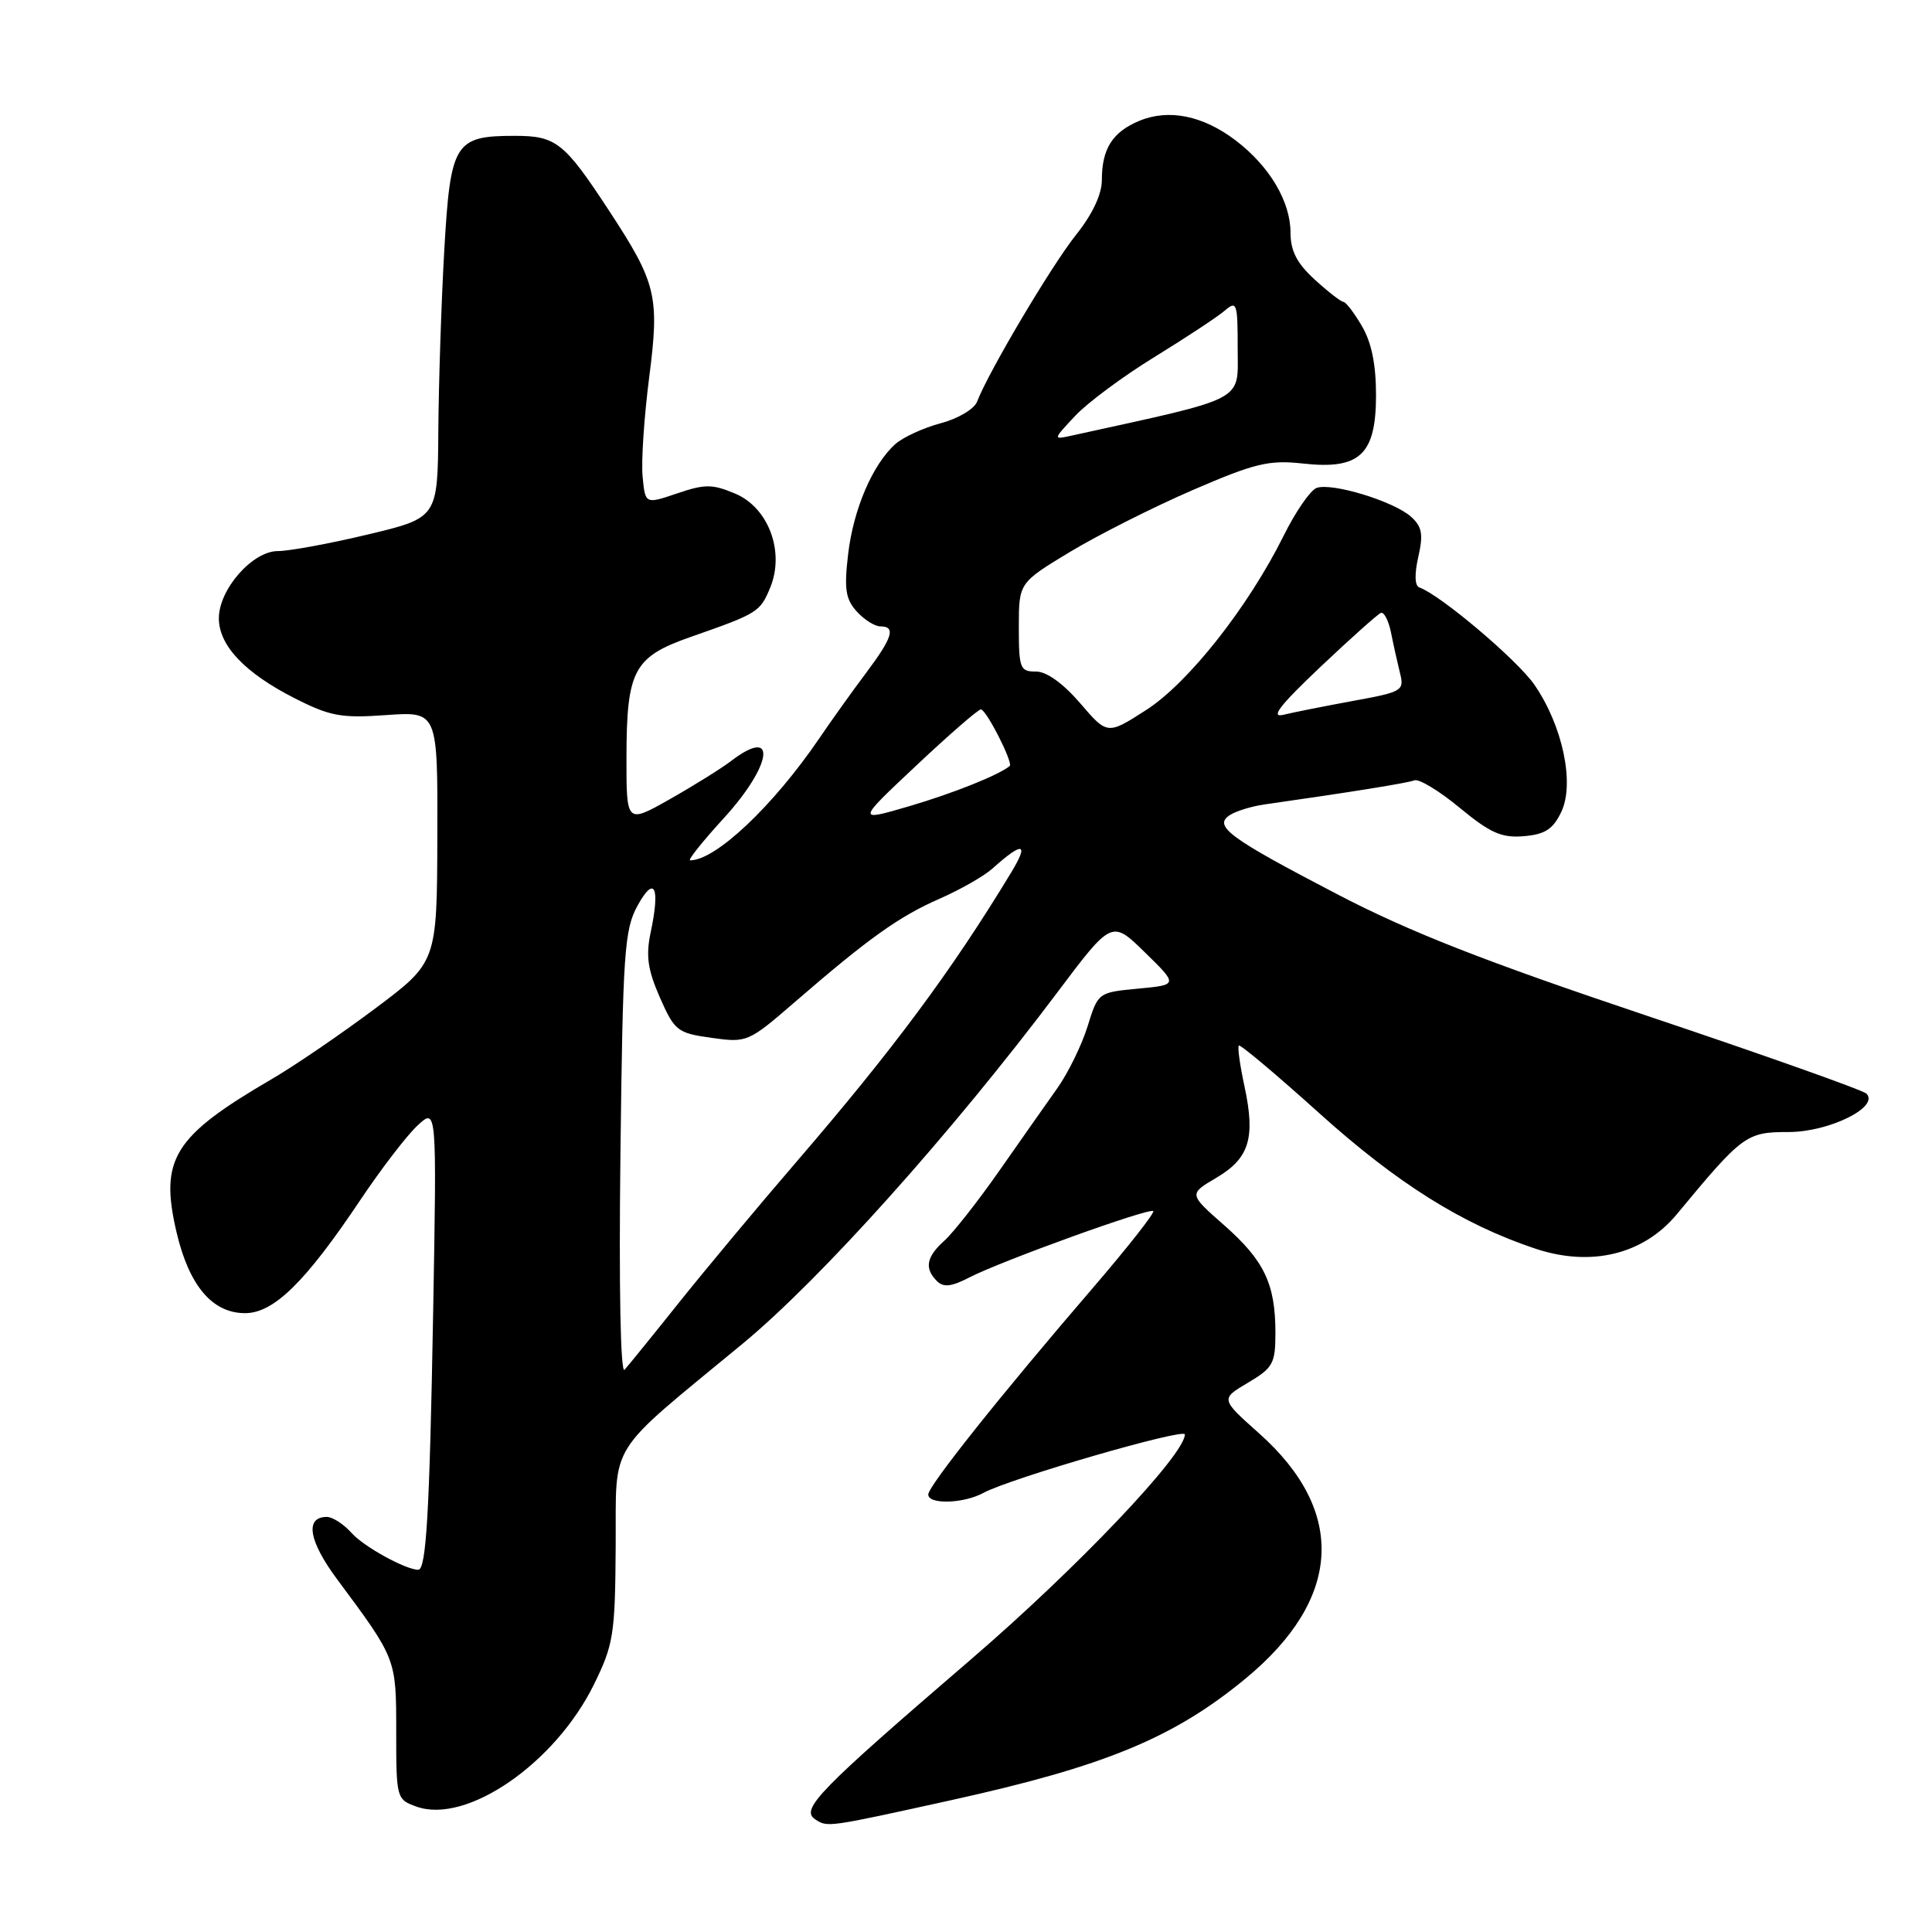 <?xml version="1.0" encoding="UTF-8" standalone="no"?>
<!DOCTYPE svg PUBLIC "-//W3C//DTD SVG 1.1//EN" "http://www.w3.org/Graphics/SVG/1.1/DTD/svg11.dtd" >
<svg xmlns="http://www.w3.org/2000/svg" xmlns:xlink="http://www.w3.org/1999/xlink" version="1.1" viewBox="0 0 256 256">
 <g >
 <path fill="currentColor"
d=" M 126.00 238.54 C 146.38 234.05 155.50 230.29 165.03 222.43 C 177.82 211.88 178.47 200.29 166.84 189.93 C 161.72 185.37 161.72 185.37 165.36 183.22 C 168.68 181.25 169.00 180.68 169.00 176.60 C 169.00 170.13 167.52 167.03 162.22 162.36 C 157.51 158.22 157.51 158.22 161.16 156.07 C 165.54 153.49 166.37 150.81 164.91 143.99 C 164.30 141.17 163.96 138.72 164.15 138.54 C 164.34 138.36 169.16 142.41 174.85 147.54 C 185.15 156.81 193.75 162.21 203.40 165.44 C 210.81 167.92 217.75 166.24 222.19 160.89 C 230.92 150.35 231.40 150.00 237.00 150.00 C 242.36 150.00 249.08 146.68 247.31 144.91 C 246.85 144.45 233.72 139.79 218.13 134.56 C 196.59 127.33 186.76 123.48 177.15 118.47 C 162.78 110.99 160.69 109.44 163.00 107.98 C 163.82 107.46 165.85 106.84 167.50 106.60 C 178.89 104.98 186.47 103.76 187.41 103.40 C 188.01 103.16 190.72 104.80 193.42 107.04 C 197.47 110.38 198.97 111.05 201.91 110.80 C 204.73 110.56 205.78 109.88 206.88 107.58 C 208.68 103.81 207.05 96.13 203.30 90.71 C 201.01 87.41 190.82 78.80 188.07 77.84 C 187.46 77.63 187.41 76.09 187.93 73.80 C 188.61 70.80 188.43 69.79 186.98 68.48 C 184.70 66.42 176.43 63.90 174.44 64.66 C 173.62 64.98 171.66 67.81 170.11 70.95 C 165.40 80.43 157.47 90.49 151.86 94.09 C 146.73 97.38 146.73 97.38 143.12 93.17 C 140.84 90.53 138.67 88.97 137.25 88.98 C 135.17 89.00 135.00 88.56 135.00 83.11 C 135.00 77.23 135.00 77.23 141.78 73.13 C 145.52 70.88 152.83 67.19 158.03 64.94 C 166.32 61.36 168.14 60.93 172.64 61.42 C 180.19 62.26 182.33 60.25 182.33 52.34 C 182.33 48.29 181.73 45.35 180.45 43.19 C 179.42 41.43 178.32 40.00 178.01 40.00 C 177.70 40.00 176.00 38.68 174.22 37.06 C 171.84 34.88 171.00 33.25 171.00 30.81 C 170.99 26.69 168.22 22.03 163.75 18.62 C 159.42 15.32 154.88 14.39 150.97 16.01 C 147.41 17.49 146.00 19.71 146.00 23.86 C 146.00 25.76 144.75 28.41 142.54 31.17 C 139.32 35.21 130.95 49.32 129.46 53.24 C 129.09 54.20 126.93 55.48 124.65 56.08 C 122.37 56.69 119.66 57.93 118.64 58.84 C 115.62 61.54 113.08 67.47 112.38 73.44 C 111.84 78.03 112.04 79.39 113.52 81.02 C 114.50 82.11 115.92 83.00 116.65 83.00 C 118.74 83.00 118.28 84.47 114.75 89.18 C 112.96 91.56 110.18 95.45 108.57 97.82 C 102.48 106.77 94.84 114.00 91.45 114.00 C 91.09 114.00 93.09 111.49 95.90 108.42 C 102.36 101.35 103.04 96.12 96.88 100.83 C 95.57 101.83 91.91 104.11 88.75 105.90 C 83.00 109.15 83.00 109.15 83.01 100.32 C 83.03 88.80 83.97 87.04 91.51 84.40 C 100.43 81.28 100.71 81.10 102.05 77.88 C 104.02 73.12 101.83 67.25 97.40 65.40 C 94.39 64.13 93.39 64.13 89.72 65.38 C 85.50 66.81 85.50 66.81 85.15 63.16 C 84.95 61.15 85.35 55.23 86.02 50.00 C 87.41 39.23 86.99 37.50 80.68 27.88 C 74.77 18.86 73.68 18.00 68.23 18.00 C 60.24 18.00 59.69 18.88 58.87 33.14 C 58.48 39.94 58.13 50.70 58.08 57.05 C 58.00 68.61 58.00 68.61 48.75 70.82 C 43.66 72.04 38.30 73.02 36.84 73.02 C 33.47 73.00 29.00 78.08 29.00 81.93 C 29.00 85.55 32.46 89.18 39.08 92.54 C 43.75 94.91 45.24 95.18 51.20 94.75 C 58.00 94.27 58.00 94.27 57.95 110.88 C 57.90 127.50 57.90 127.50 49.70 133.64 C 45.19 137.02 39.02 141.23 36.00 142.99 C 22.97 150.59 21.12 153.58 23.40 163.31 C 25.06 170.37 28.14 174.00 32.47 174.00 C 36.28 174.00 40.47 169.88 47.75 159.00 C 50.51 154.88 53.92 150.43 55.33 149.13 C 57.88 146.76 57.88 146.76 57.39 174.13 C 56.92 200.41 56.48 208.00 55.42 208.00 C 53.76 208.00 48.20 204.94 46.60 203.14 C 45.55 201.96 44.07 201.00 43.31 201.00 C 40.37 201.00 40.89 204.17 44.67 209.26 C 52.54 219.86 52.50 219.75 52.50 229.46 C 52.50 238.30 52.54 238.44 55.20 239.39 C 61.82 241.75 73.56 233.66 78.70 223.20 C 81.30 217.91 81.51 216.59 81.58 204.87 C 81.68 190.71 80.16 193.12 98.46 178.00 C 108.78 169.46 126.09 150.14 140.08 131.53 C 147.32 121.90 147.32 121.90 151.71 126.20 C 156.11 130.50 156.11 130.50 150.80 131.00 C 145.52 131.50 145.50 131.51 144.11 136.00 C 143.34 138.47 141.54 142.16 140.11 144.18 C 138.67 146.21 135.19 151.16 132.38 155.18 C 129.56 159.21 126.29 163.36 125.13 164.40 C 122.74 166.55 122.46 168.06 124.15 169.75 C 125.01 170.61 126.06 170.50 128.40 169.29 C 132.65 167.09 152.32 159.99 152.81 160.48 C 153.03 160.70 149.42 165.29 144.78 170.69 C 132.59 184.86 123.00 196.90 123.00 198.03 C 123.00 199.38 127.68 199.25 130.32 197.81 C 133.84 195.90 157.00 189.18 157.00 190.07 C 157.00 192.76 142.69 207.81 128.71 219.83 C 108.44 237.26 106.01 239.75 108.02 241.07 C 109.65 242.15 109.57 242.16 126.00 238.54 Z  M 82.21 153.00 C 82.53 126.19 82.73 123.18 84.48 120.00 C 86.72 115.92 87.50 117.50 86.22 123.53 C 85.56 126.66 85.82 128.48 87.44 132.18 C 89.39 136.60 89.76 136.89 94.28 137.52 C 98.98 138.18 99.16 138.10 105.28 132.81 C 115.04 124.36 119.12 121.44 124.49 119.09 C 127.23 117.89 130.38 116.09 131.49 115.10 C 135.54 111.47 136.39 111.63 134.01 115.57 C 126.13 128.59 118.35 139.07 105.49 154.00 C 100.51 159.78 93.57 168.10 90.05 172.50 C 86.54 176.90 83.25 180.95 82.76 181.50 C 82.22 182.10 82.00 170.63 82.21 153.00 Z  M 121.41 101.44 C 125.76 97.35 129.61 94.00 129.97 94.00 C 130.68 94.00 134.28 101.08 133.79 101.50 C 132.41 102.67 126.27 105.13 120.50 106.82 C 113.50 108.87 113.50 108.87 121.41 101.44 Z  M 174.93 88.40 C 178.94 84.61 182.56 81.37 182.98 81.21 C 183.39 81.05 184.00 82.24 184.32 83.84 C 184.64 85.45 185.18 87.86 185.51 89.20 C 186.10 91.52 185.81 91.69 179.31 92.87 C 175.57 93.56 171.41 94.38 170.07 94.71 C 168.28 95.15 169.57 93.48 174.93 88.40 Z  M 142.47 55.10 C 144.10 53.36 148.83 49.85 152.97 47.31 C 157.11 44.76 161.29 42.01 162.25 41.19 C 163.89 39.78 164.00 40.10 164.00 46.22 C 164.00 53.32 165.42 52.58 142.00 57.72 C 139.50 58.27 139.50 58.27 142.47 55.10 Z "/>
</g>
</svg>